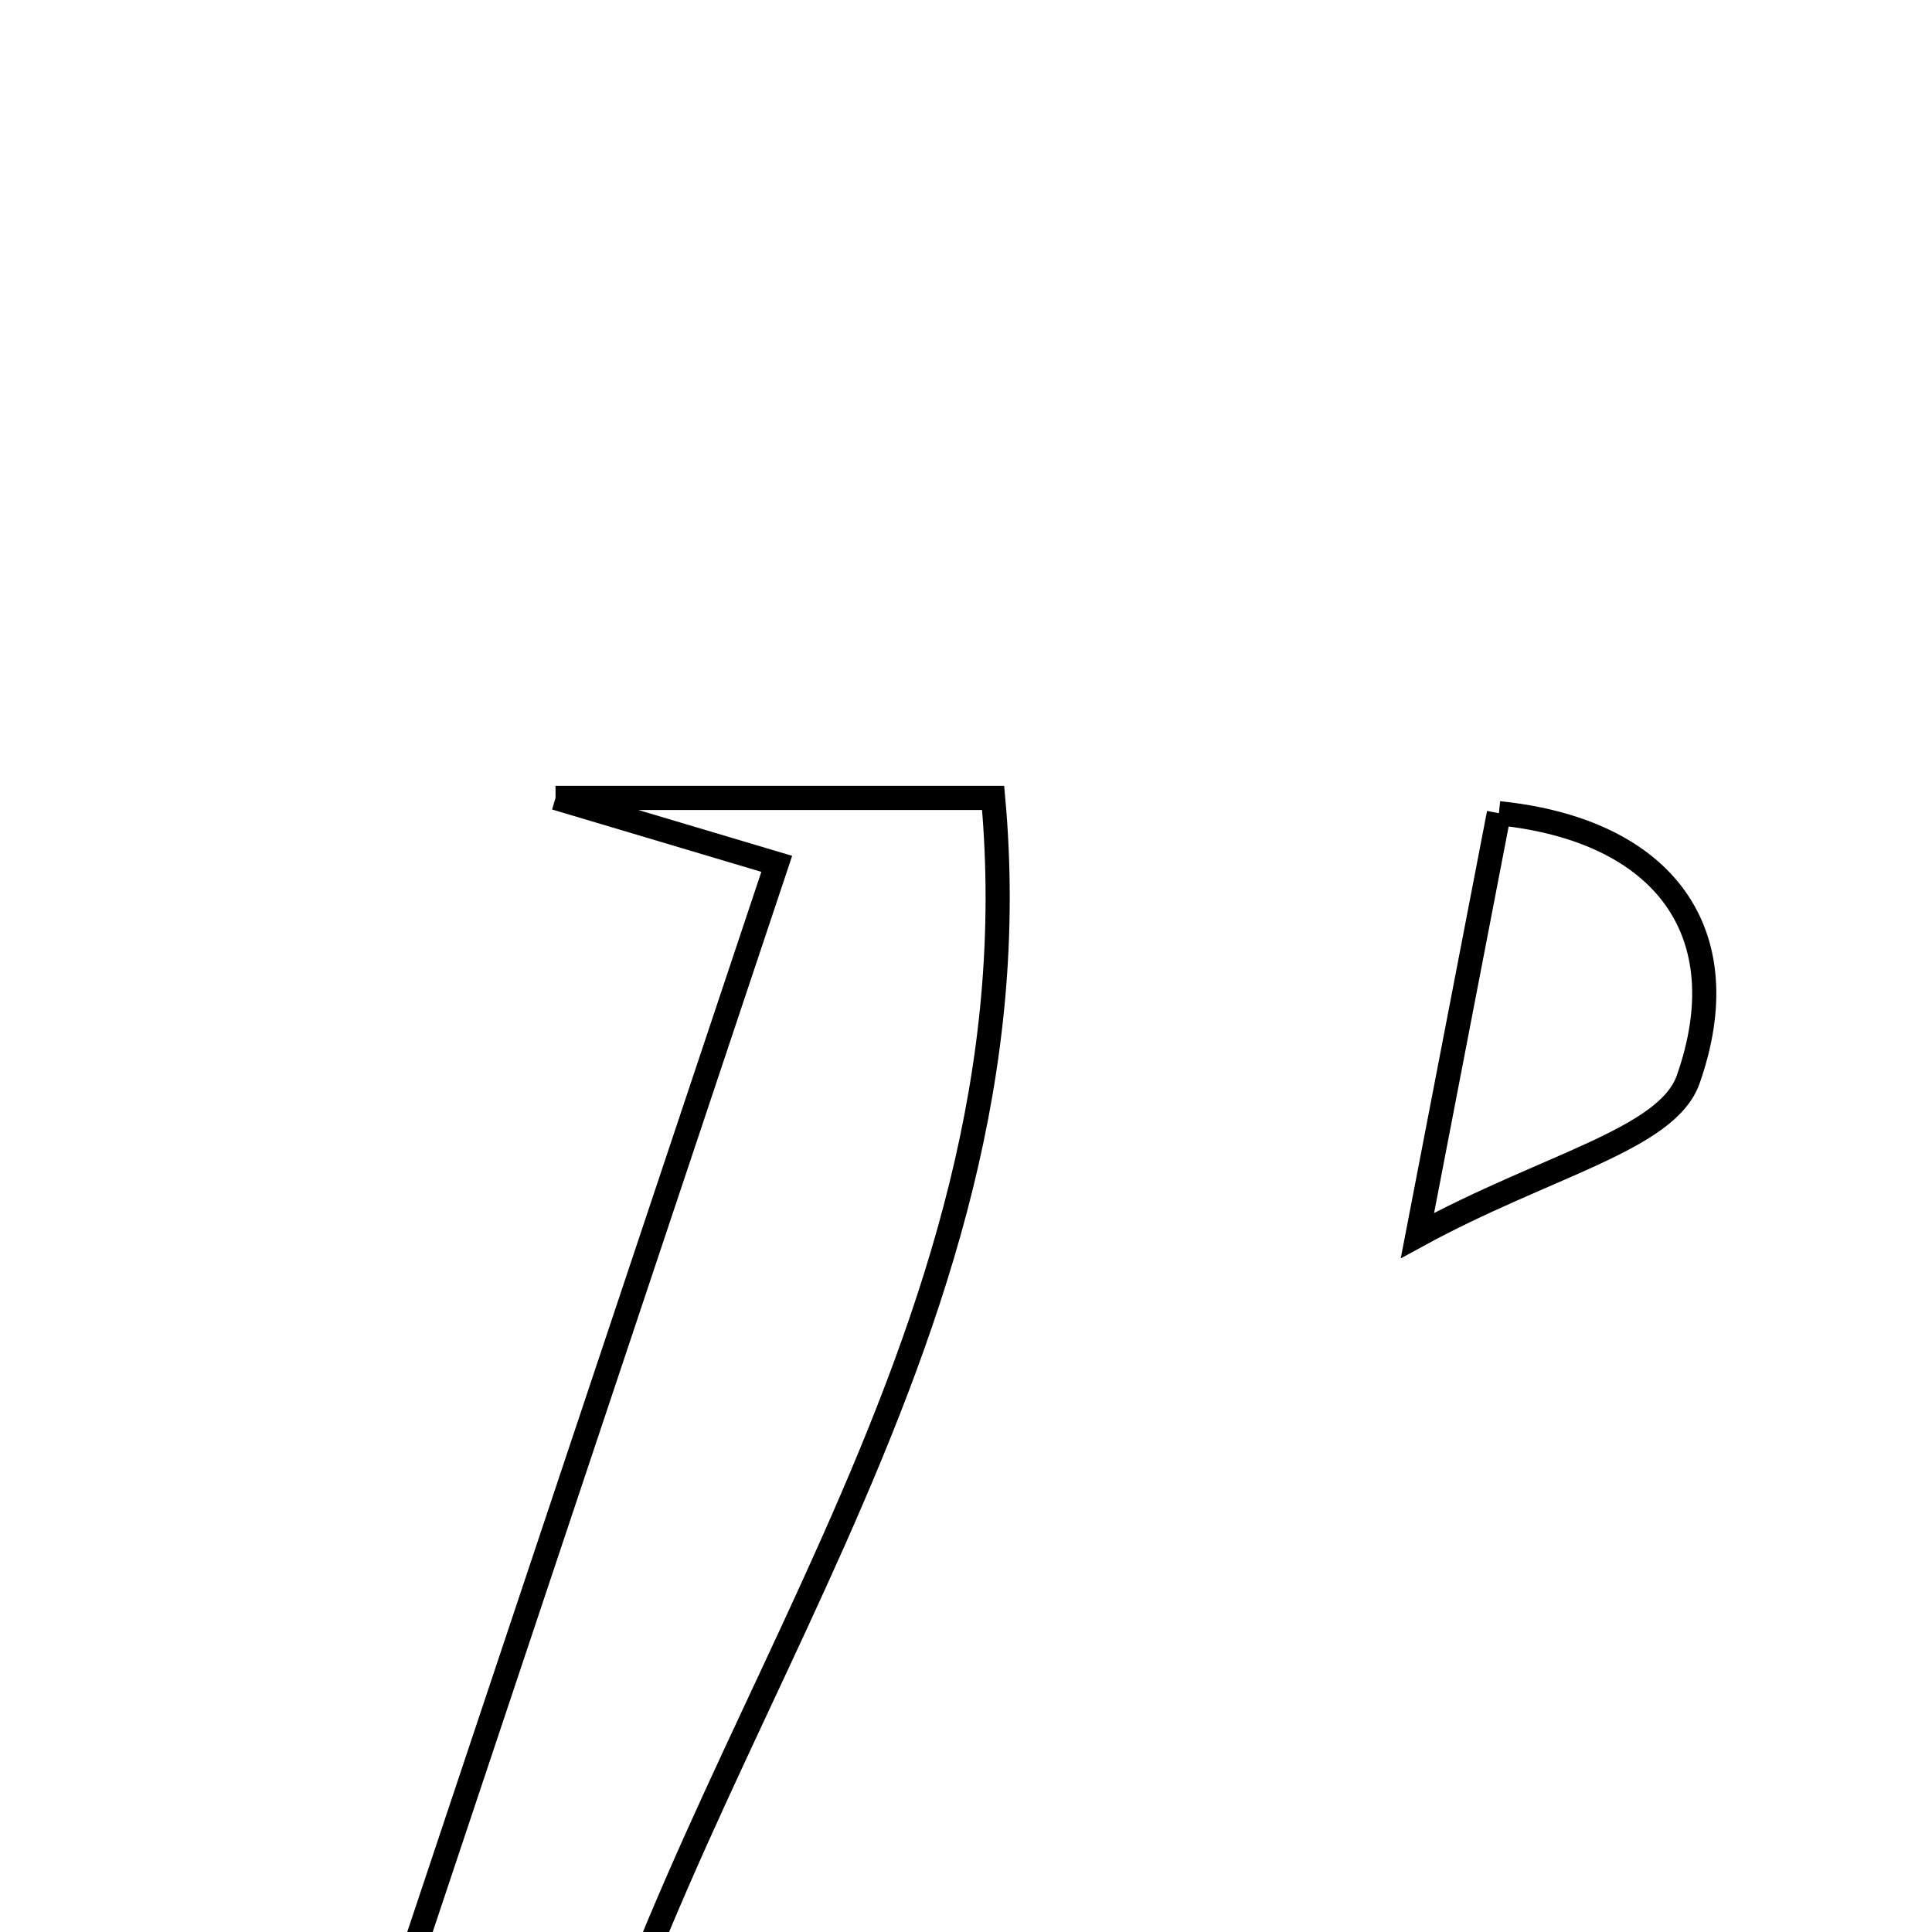 <svg xmlns="http://www.w3.org/2000/svg" viewBox="0.0 0.0 24.0 24.0" height="200px" width="200px"><path fill="none" stroke="black" stroke-width=".3" stroke-opacity="1.0"  filling="0" d="M6.901 9.912 C8.707 9.912 10.444 9.912 12.337 9.912 C12.96 16.742 8.237 21.743 6.917 27.756 C6.811 28.238 6.336 28.791 5.888 29.003 C5.434 29.218 4.799 29.05 3.53 29.05 C5.696 22.565 7.642 16.74 9.649 10.731 C8.513 10.392 7.733 10.16 6.901 9.912"></path>
<path fill="none" stroke="black" stroke-width=".3" stroke-opacity="1.0"  filling="0" d="M18.62 10.102 C20.68 10.314 21.612 11.591 20.971 13.41 C20.707 14.159 19.208 14.474 17.608 15.348 C18.078 12.911 18.346 11.525 18.62 10.102"></path></svg>